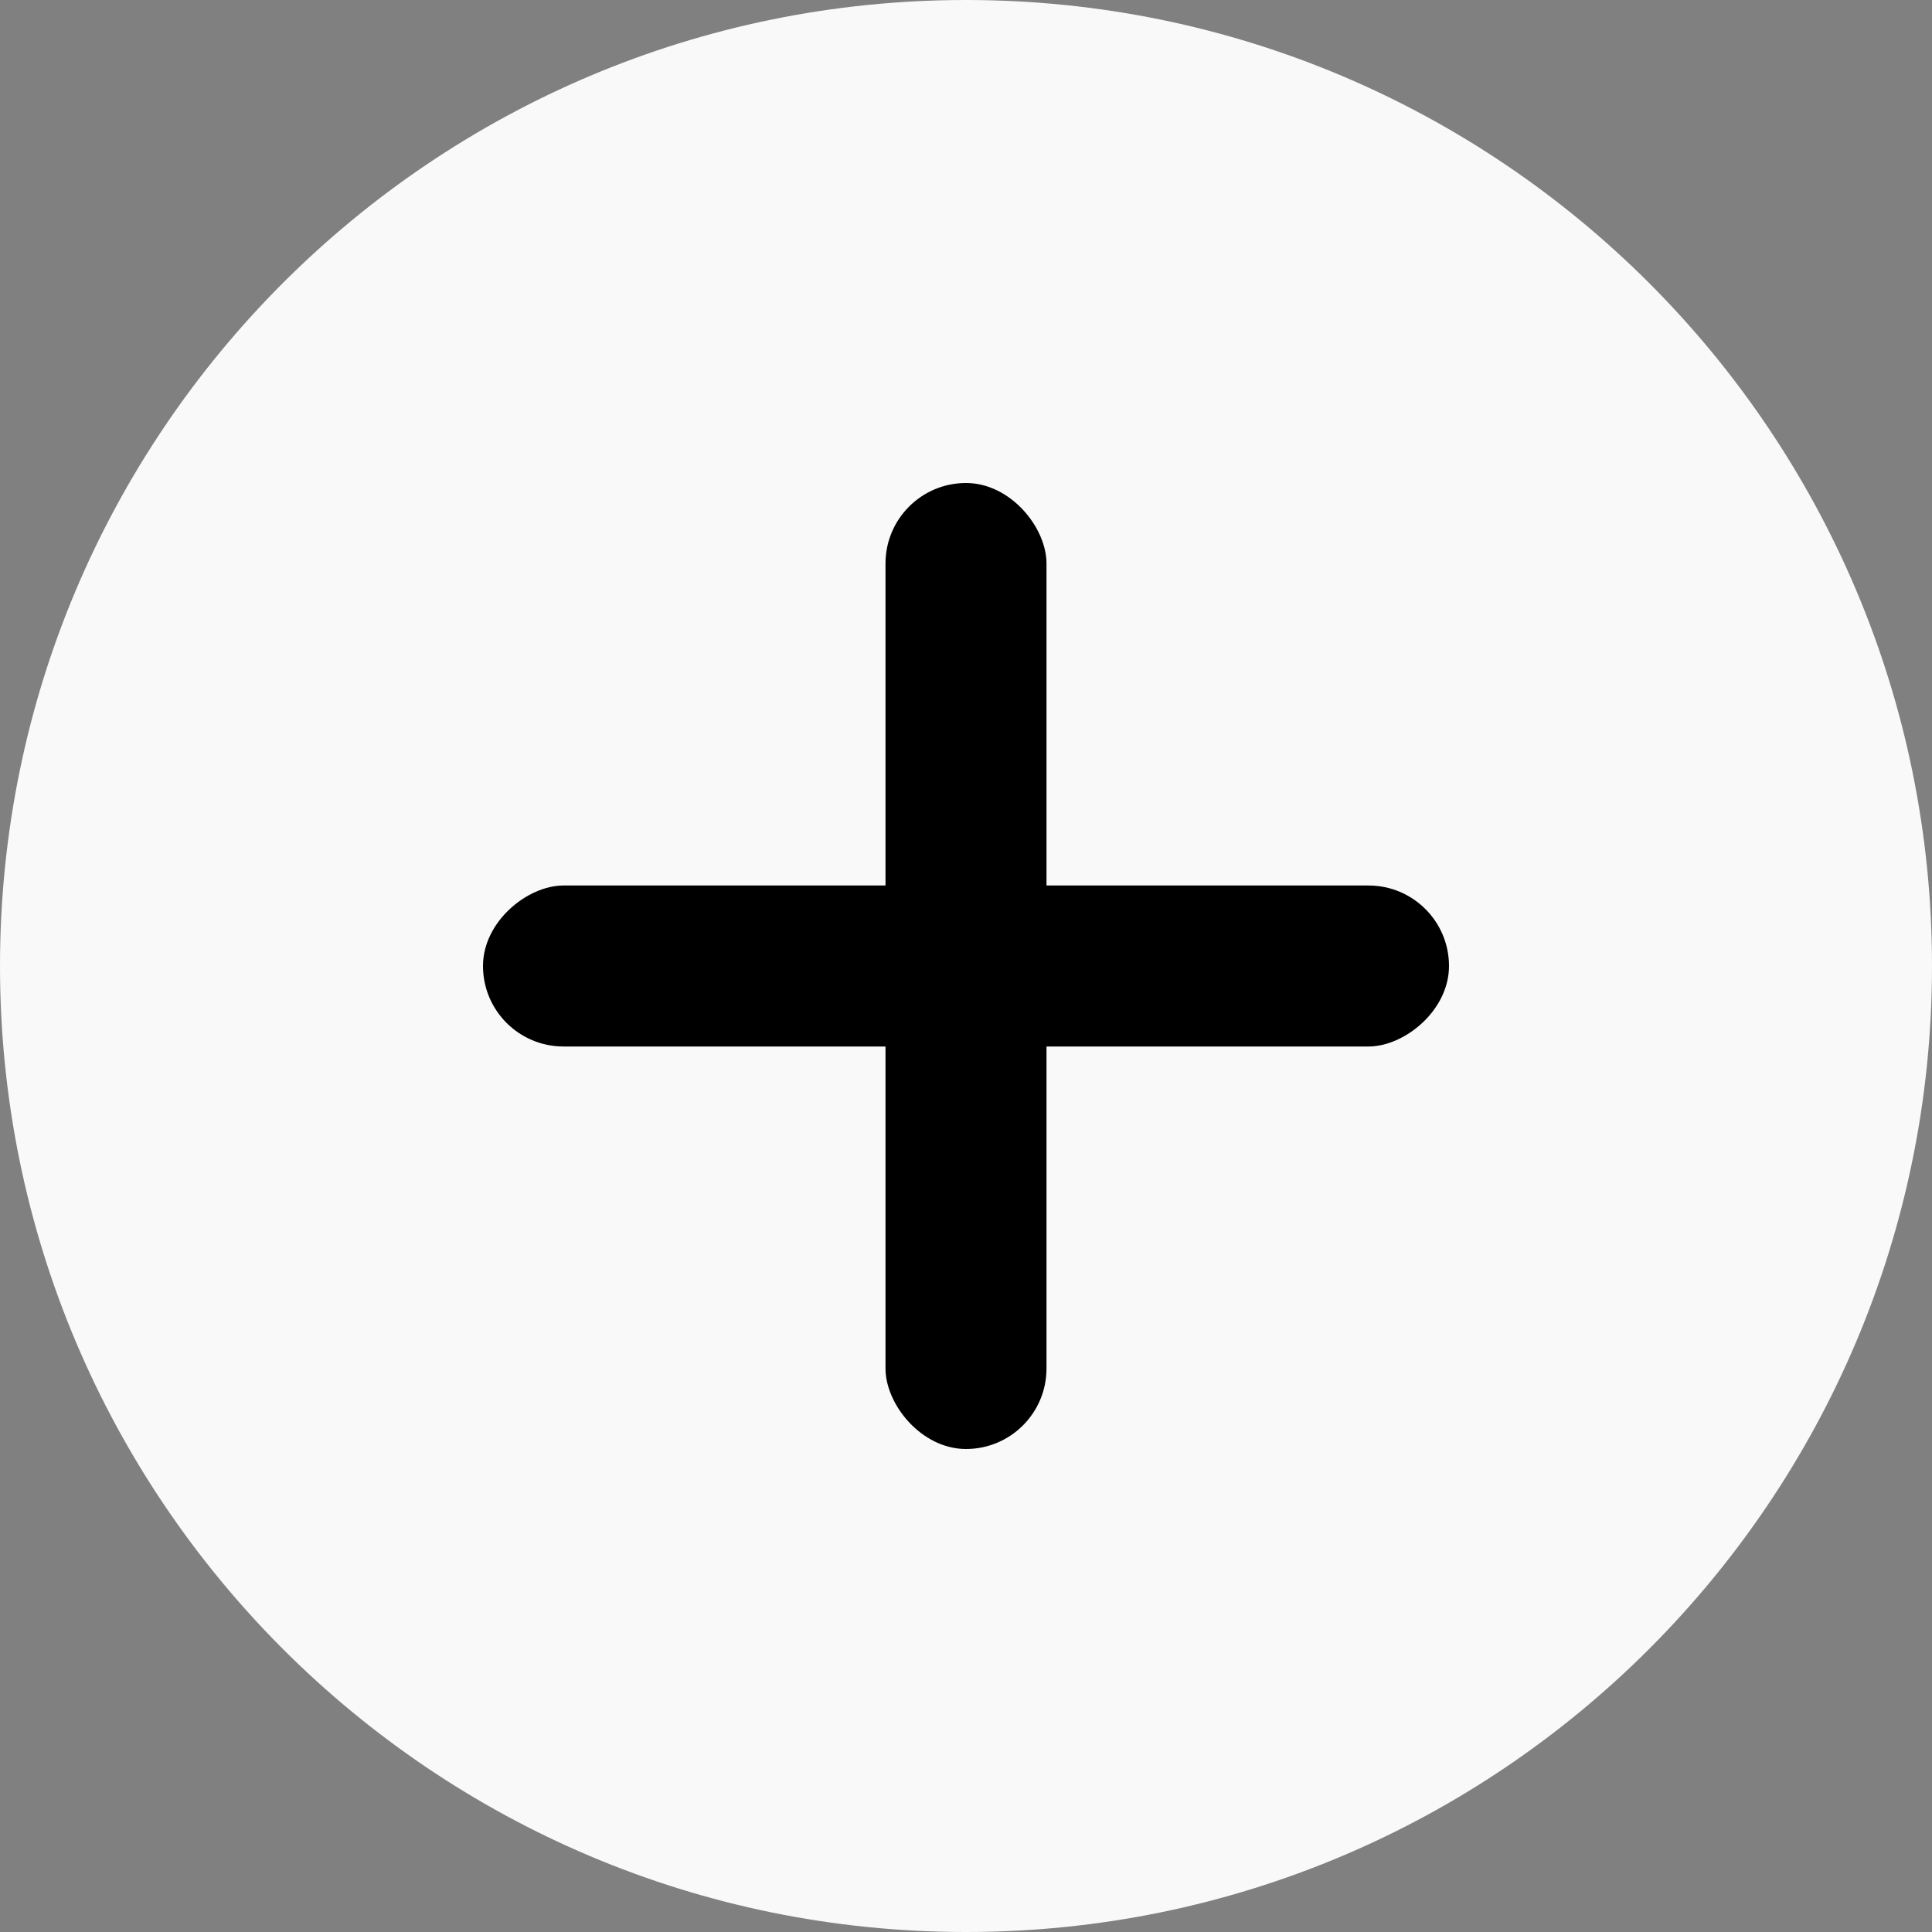 <svg xmlns="http://www.w3.org/2000/svg" xmlns:xlink="http://www.w3.org/1999/xlink" version="1.1" width="24" height="24"
    viewBox="0 0 24 24">
    <rect x="0" y="0" width="24" height="24" fill="#808080" stroke="none"/>
    <g style="mix-blend-mode:passthrough">
        <g>
            <g style="mix-blend-mode:passthrough" id="round">
                <path
                    d="M0,12C0,18.627,5.373,24,12,24C18.627,24,24,18.627,24,12C24,5.373,18.627,0,12,0C5.373,0,0,5.373,0,12Z"
                    fill="#F9F9F9" fill-opacity="1" />
            </g>
            <g style="mix-blend-mode:passthrough">
                <g>
                    <g style="mix-blend-mode:passthrough">
                        <rect x="11" y="6" width="2" height="12" rx="1" fill-opacity="1" />
                    </g>
                    <g style="mix-blend-mode:passthrough" transform="matrix(0,-1,1,0,-7,19)">
                        <rect x="6" y="13" width="2" height="12" rx="1" fill-opacity="1" />
                    </g>
                </g>
            </g>
        </g>
    </g>
</svg>